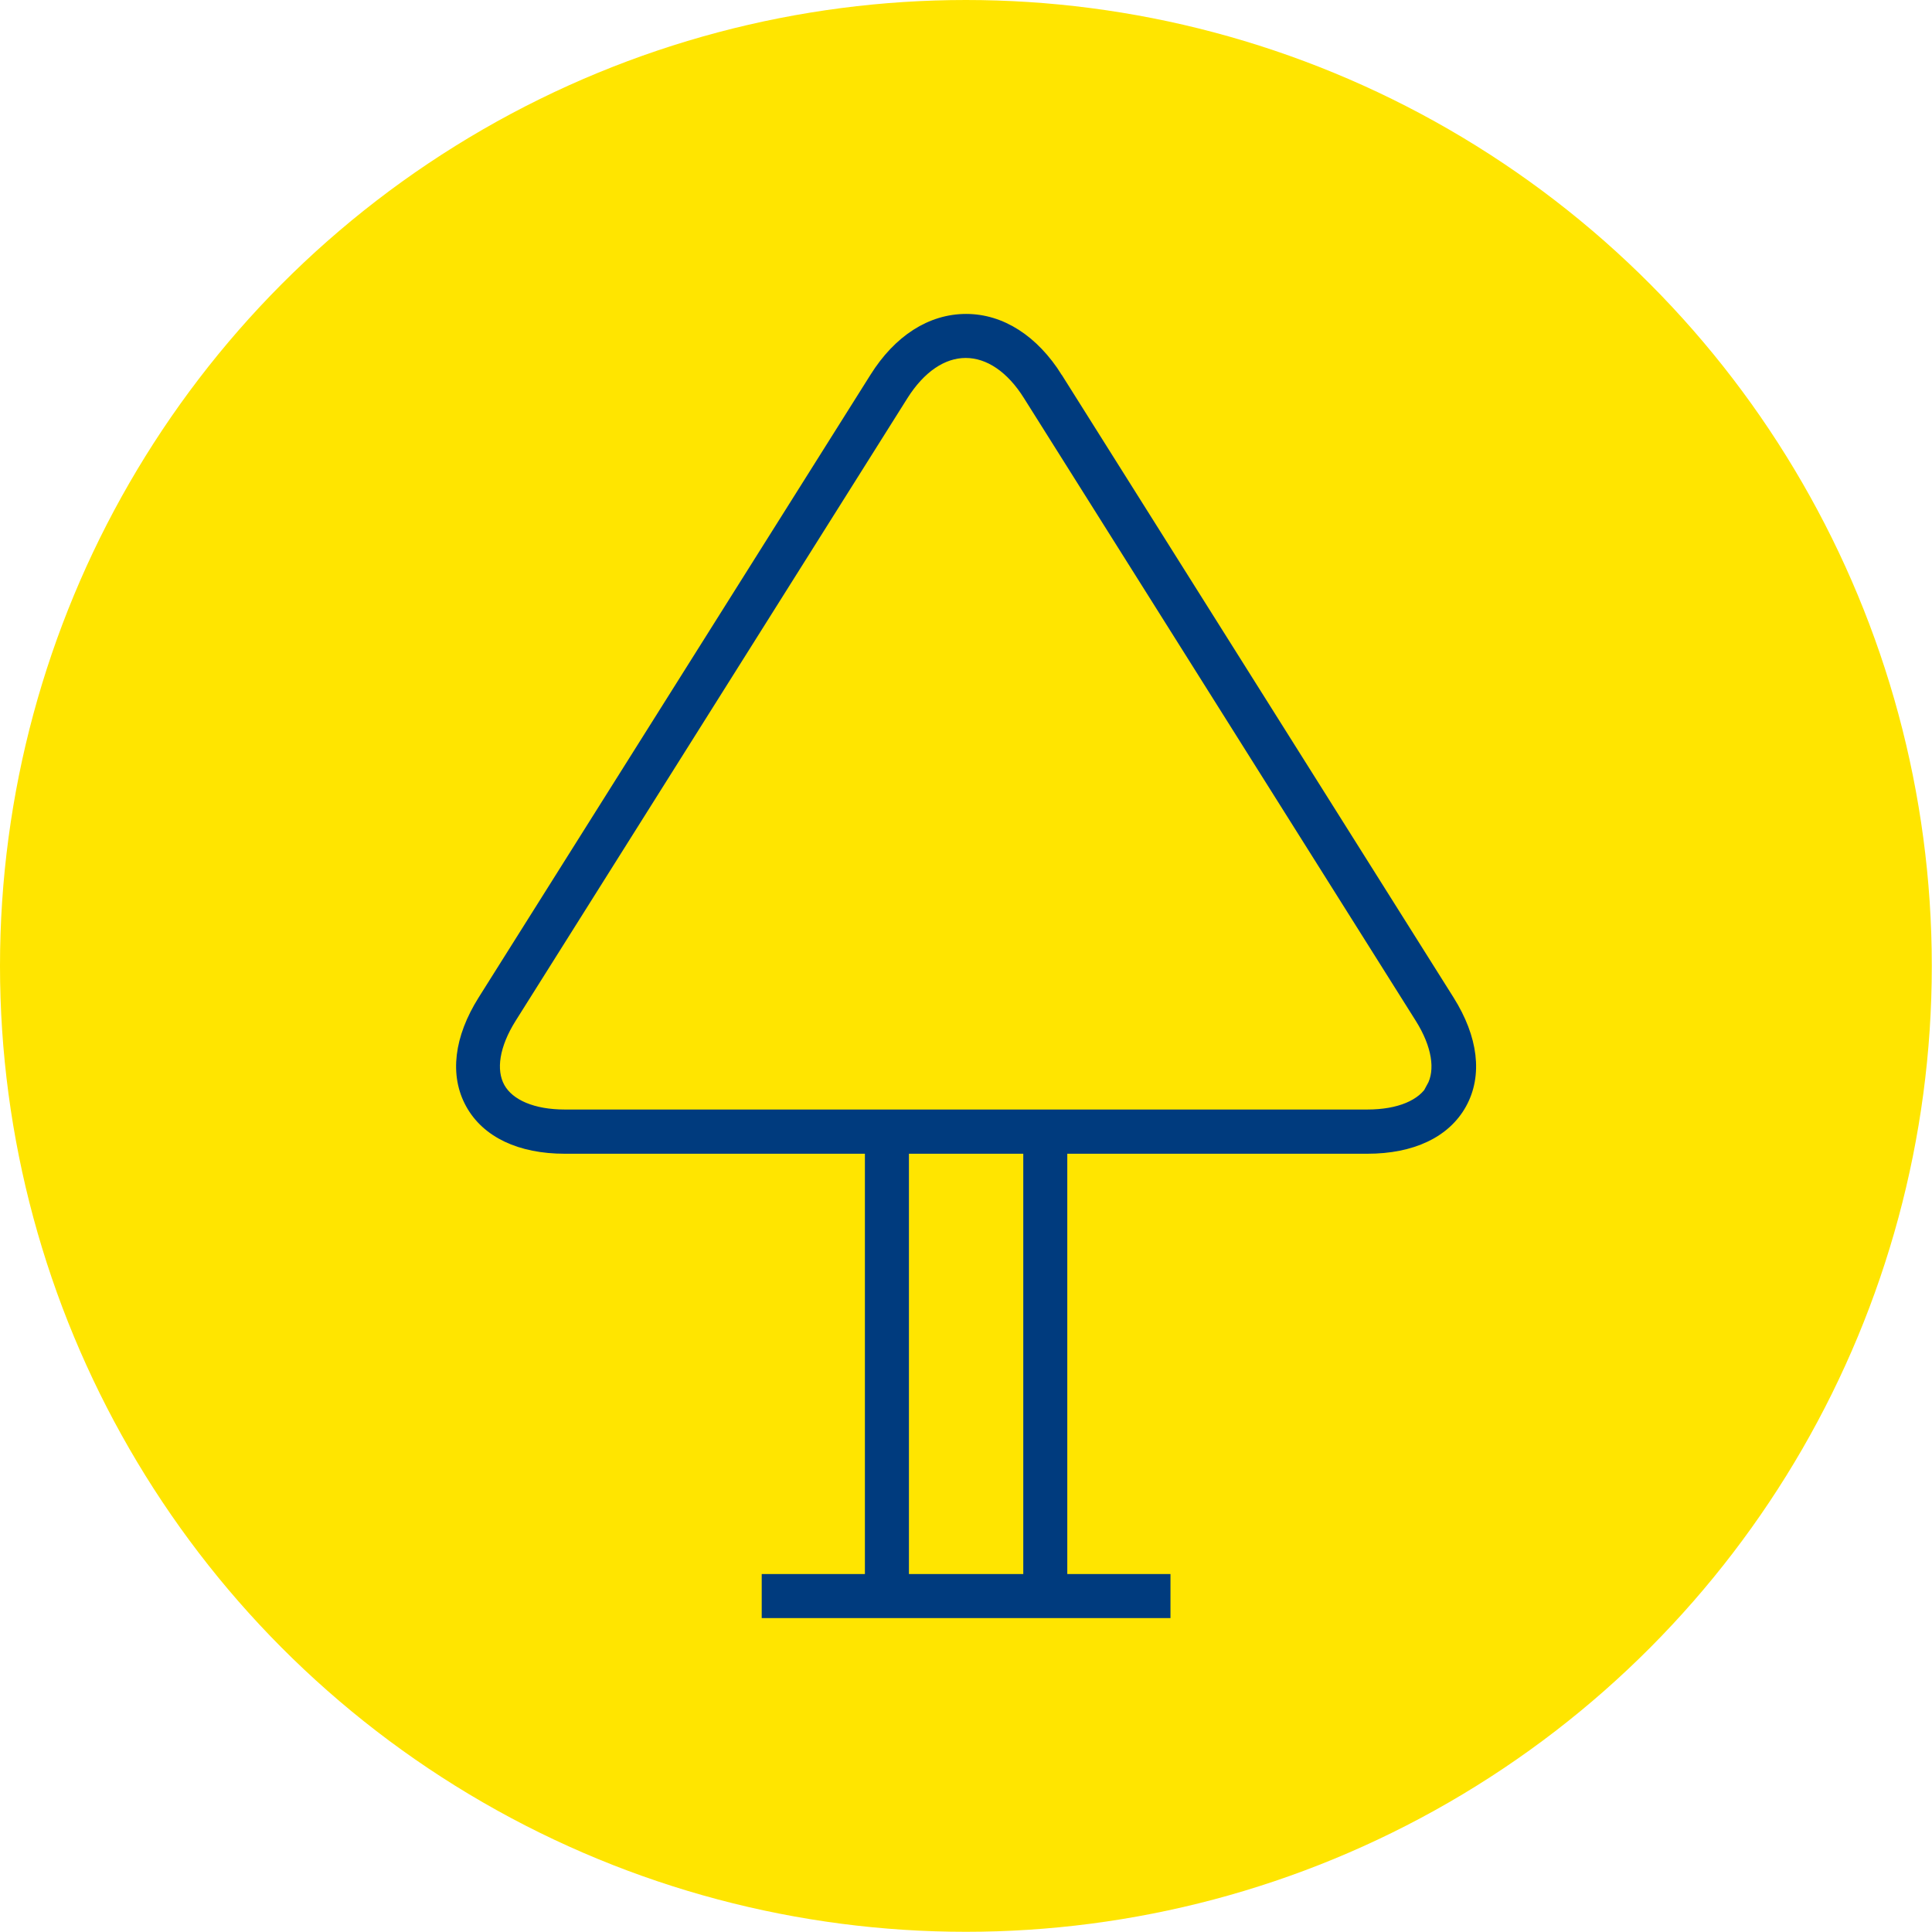 <?xml version="1.0" encoding="UTF-8"?>
<svg id="Layer_2" data-name="Layer 2" xmlns="http://www.w3.org/2000/svg" viewBox="0 0 96.99 96.99">
  <defs>
    <style>
      .cls-1 {
        fill: #ffe500;
      }

      .cls-2 {
        fill: #003b7e;
        stroke: #003b7e;
        stroke-miterlimit: 10;
        stroke-width: .5px;
      }
    </style>
  </defs>
  <g id="Layer_1-2" data-name="Layer 1">
    <g>
      <circle class="cls-1" cx="48.49" cy="48.49" r="48.49"/>
      <path class="cls-2" d="M53.09,18.95c-1.19-1.89-2.82-2.94-4.59-2.94s-3.4,1.04-4.59,2.94l-19.67,31.26c-1.2,1.91-1.42,3.76-.62,5.21,.8,1.45,2.48,2.25,4.74,2.25h15.31v21.6h-5.18v1.71h20.02v-1.71h-5.18v-21.6s15.31,0,15.31,0c2.26,0,3.94-.8,4.74-2.25,.8-1.45,.58-3.3-.62-5.21l-19.67-31.26Zm-1.47,60.32h-6.24v-21.6h6.24v21.6Zm20.27-24.68c-.48,.87-1.66,1.36-3.25,1.36H28.35c-1.58,0-2.77-.5-3.25-1.36-.48-.87-.27-2.13,.57-3.47l19.67-31.26c.87-1.38,1.98-2.14,3.14-2.14s2.28,.76,3.14,2.14l19.67,31.26c.84,1.34,1.05,2.61,.57,3.47h0Z"/>
    </g>
  </g>
</svg>